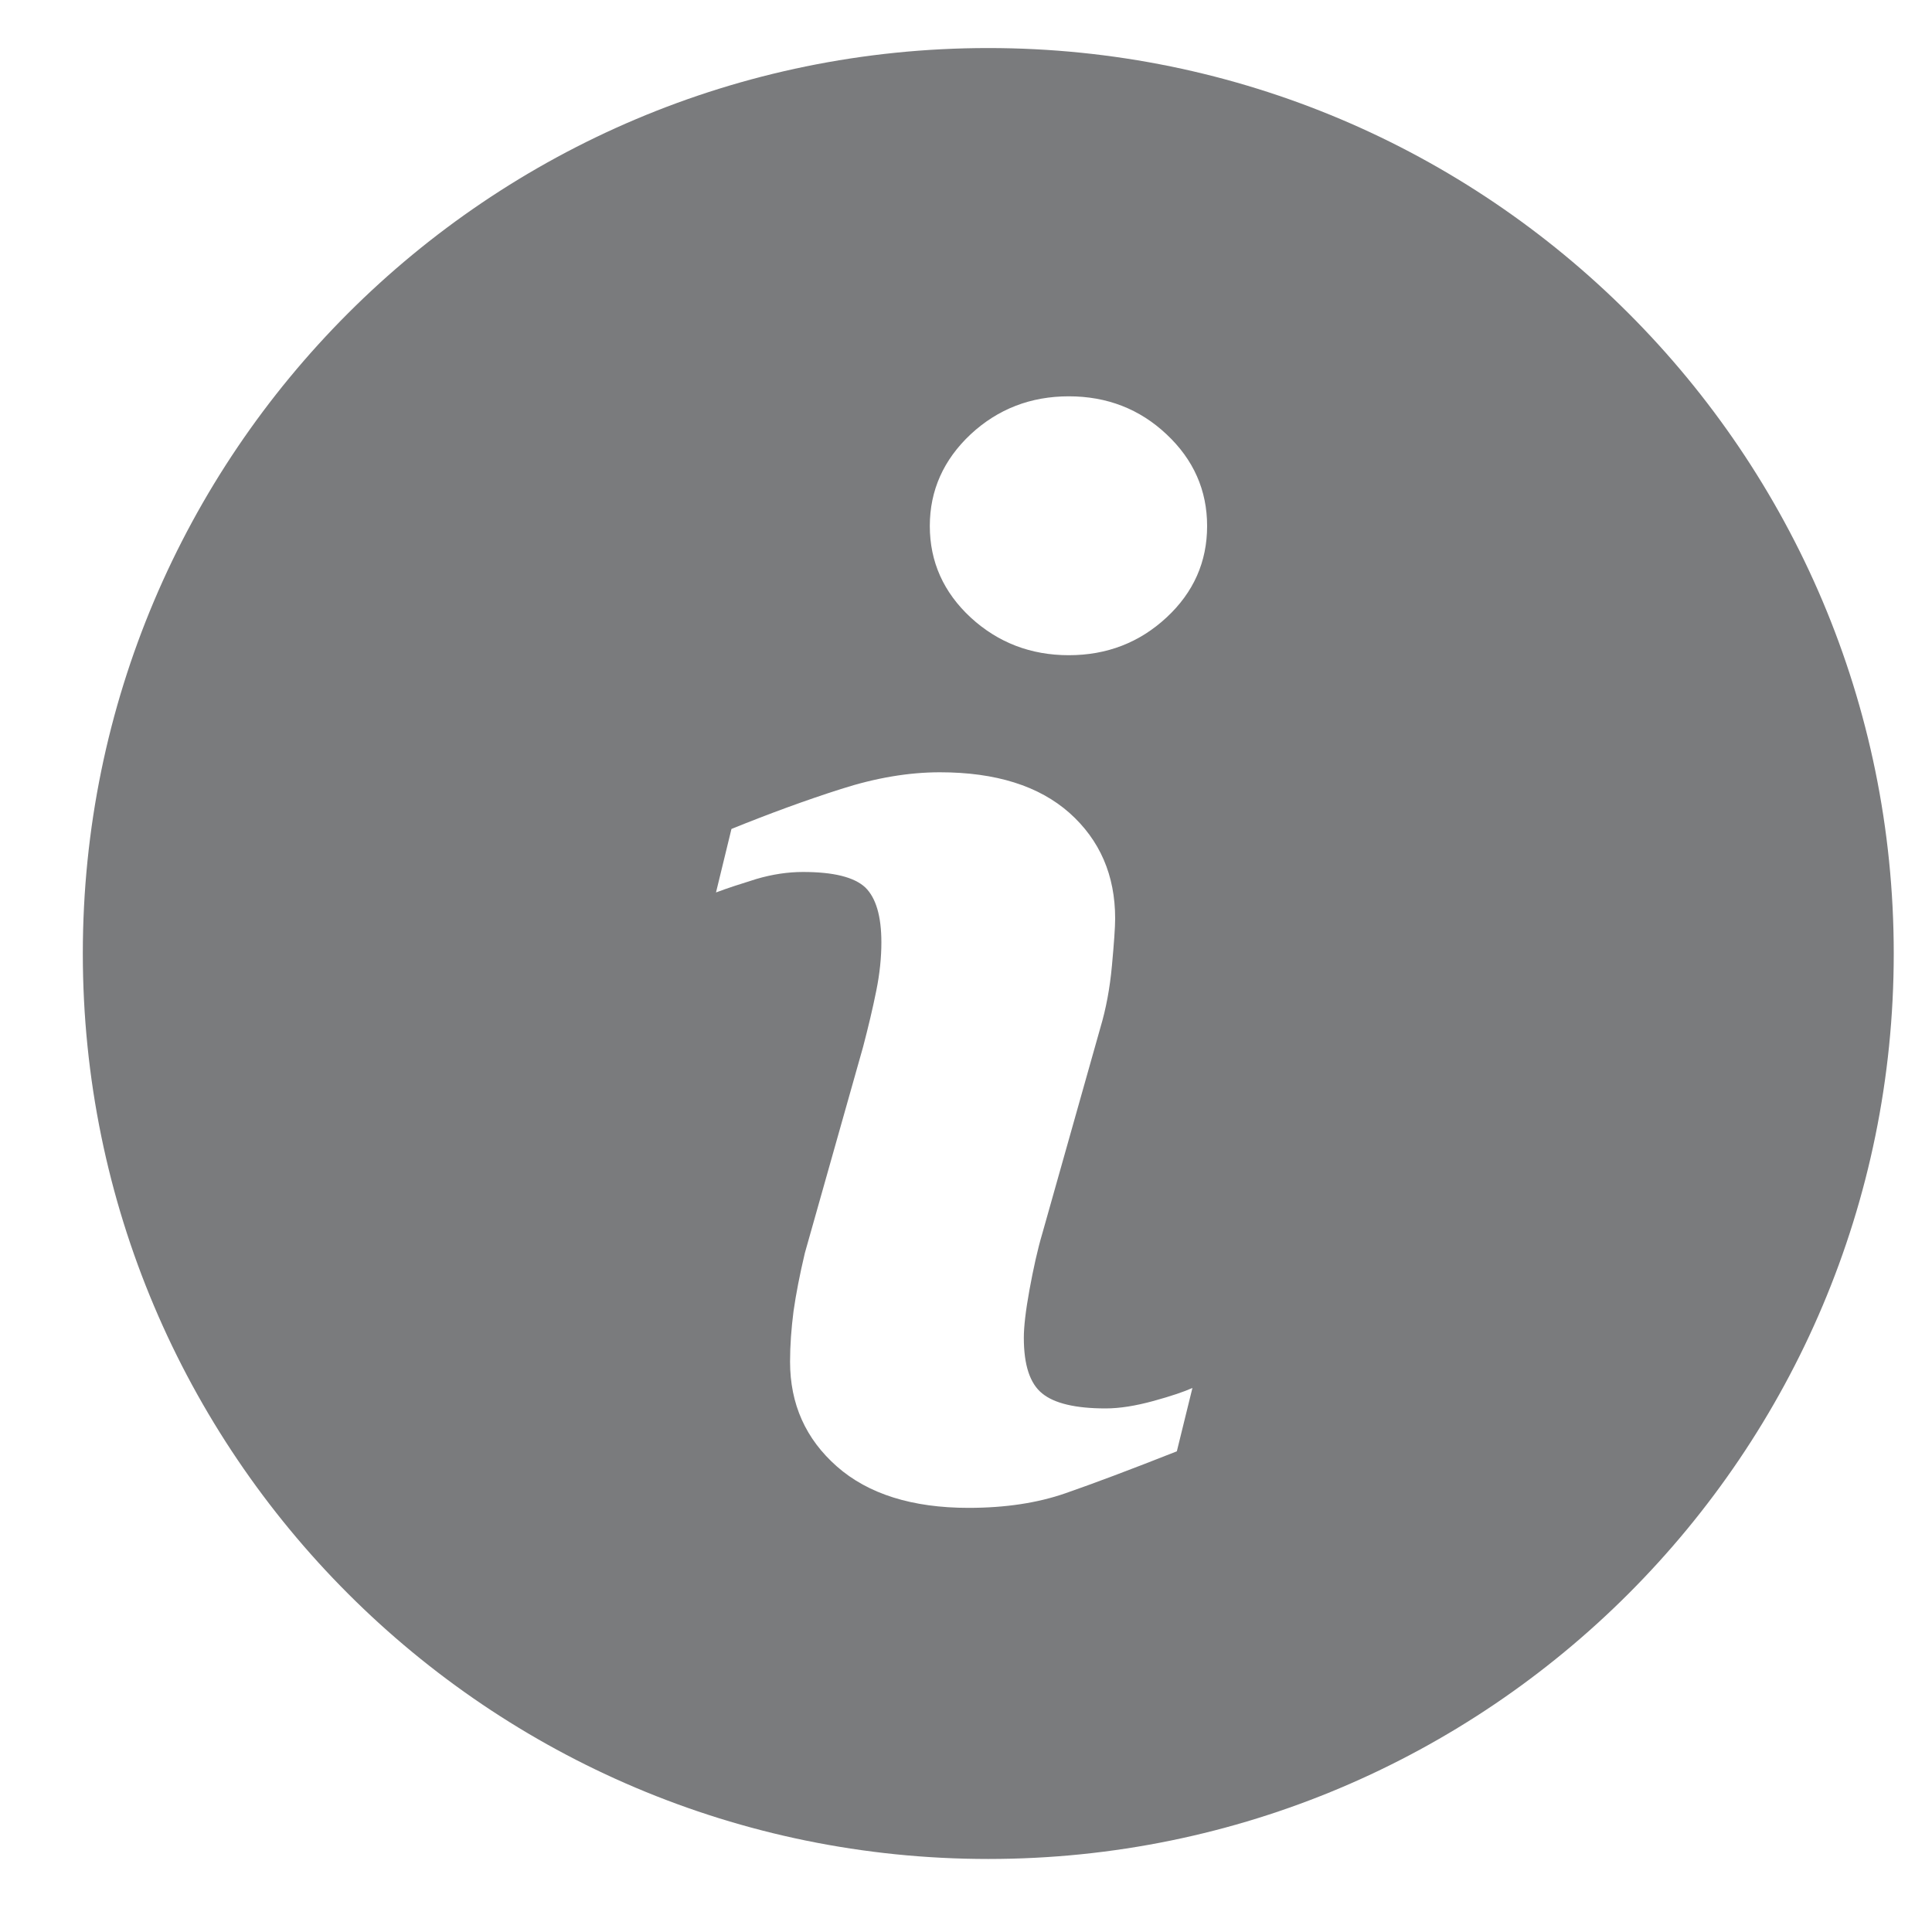 <svg xmlns="http://www.w3.org/2000/svg" width="15" height="15" fill="none" viewBox="0 0 15 15">
    <path fill="#7A7B7D" d="M7.673.373c-3.882 0-7.03 3.148-7.03 7.03 0 3.881 3.148 7.03 7.03 7.03s7.03-3.149 7.03-7.03c0-3.882-3.148-7.03-7.03-7.03zm1.464 10.895c-.362.143-.65.251-.866.326-.216.075-.466.113-.751.113-.438 0-.78-.108-1.022-.321-.243-.214-.364-.485-.364-.814 0-.128.01-.259.027-.392.019-.133.048-.283.088-.452l.452-1.6c.04-.153.075-.299.102-.434.028-.137.04-.263.04-.377 0-.204-.042-.346-.125-.427-.086-.08-.246-.12-.484-.12-.117 0-.237.018-.36.054-.122.038-.228.072-.315.105l.12-.493c.296-.12.58-.224.85-.31.271-.087.527-.13.768-.13.435 0 .77.106 1.007.316.235.21.354.483.354.819 0 .07-.009.192-.025.367s-.046.335-.09.482l-.45 1.595c-.038.128-.07.275-.1.438-.03.164-.044.289-.044.373 0 .212.047.356.143.433.094.077.259.116.492.116.11 0 .233-.02.372-.058.138-.038.238-.072.302-.101l-.121.492zm-.08-6.474c-.21.195-.463.293-.759.293-.295 0-.55-.098-.762-.293-.21-.195-.317-.432-.317-.71 0-.277.107-.515.317-.712.212-.197.467-.295.762-.295.296 0 .55.098.759.295.21.197.315.435.315.712 0 .278-.105.515-.315.71z"/>
</svg>
